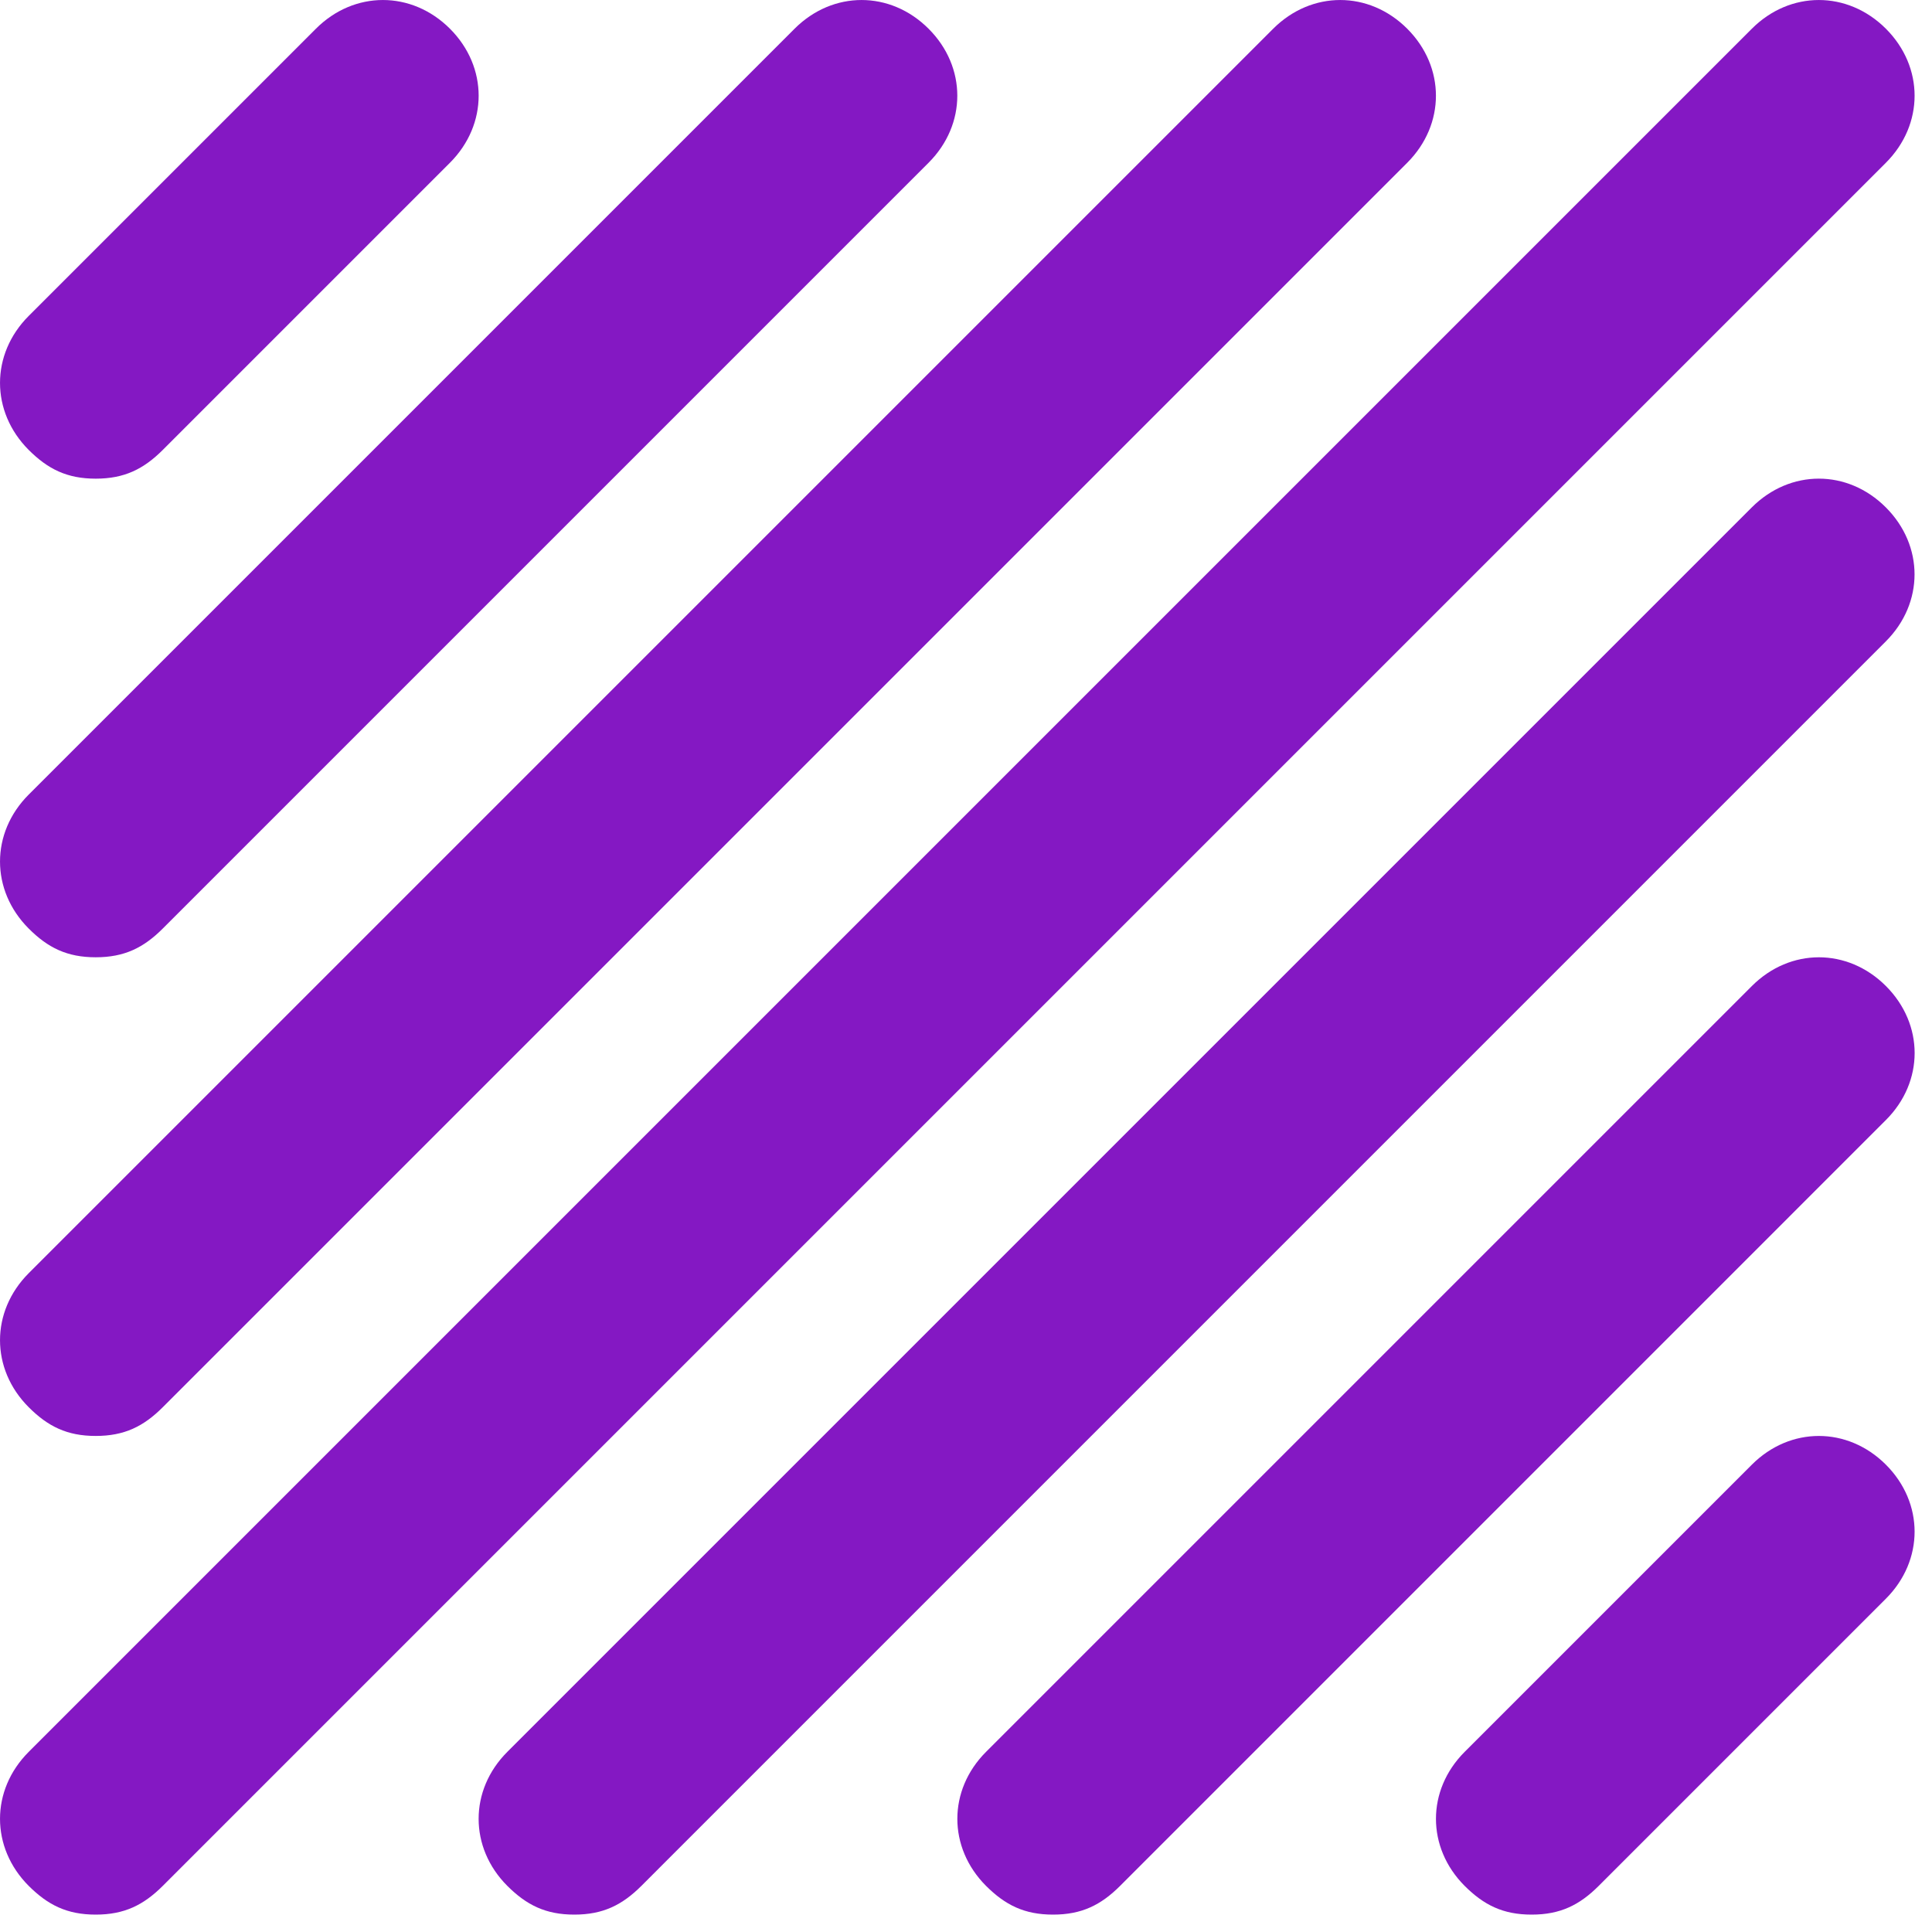 <svg width="37" height="37" viewBox="0 0 37 37" fill="none" xmlns="http://www.w3.org/2000/svg">
<path d="M1.833 9.167C1.283 9.167 0.917 8.983 0.55 8.617C-0.183 7.883 -0.183 6.783 0.55 6.05L6.05 0.55C6.783 -0.183 7.883 -0.183 8.617 0.55C9.35 1.283 9.35 2.383 8.617 3.117L3.117 8.617C2.75 8.983 2.383 9.167 1.833 9.167Z" fill="#8418C3"/>
<path d="M29.333 36.667C28.783 36.667 28.417 36.483 28.05 36.117C27.317 35.383 27.317 34.283 28.05 33.55L33.55 28.05C34.283 27.317 35.383 27.317 36.117 28.05C36.85 28.783 36.85 29.883 36.117 30.617L30.617 36.117C30.25 36.483 29.883 36.667 29.333 36.667Z" fill="#8418C3"/>
<path d="M1.833 18.333C1.283 18.333 0.917 18.15 0.55 17.783C-0.183 17.05 -0.183 15.95 0.55 15.217L15.217 0.55C15.95 -0.183 17.05 -0.183 17.783 0.55C18.517 1.283 18.517 2.383 17.783 3.117L3.117 17.783C2.75 18.15 2.383 18.333 1.833 18.333Z" fill="#8418C3"/>
<path d="M1.833 27.5C1.283 27.5 0.917 27.317 0.55 26.95C-0.183 26.217 -0.183 25.117 0.55 24.383L24.383 0.55C25.117 -0.183 26.217 -0.183 26.95 0.55C27.683 1.283 27.683 2.383 26.95 3.117L3.117 26.95C2.75 27.317 2.383 27.5 1.833 27.5Z" fill="#8418C3"/>
<path d="M1.833 36.667C1.283 36.667 0.917 36.483 0.55 36.117C-0.183 35.383 -0.183 34.283 0.55 33.55L33.55 0.55C34.283 -0.183 35.383 -0.183 36.117 0.55C36.85 1.283 36.85 2.383 36.117 3.117L3.117 36.117C2.75 36.483 2.383 36.667 1.833 36.667Z" fill="#8418C3"/>
<path d="M10.999 36.667C10.449 36.667 10.083 36.483 9.716 36.117C8.983 35.383 8.983 34.283 9.716 33.55L33.549 9.717C34.283 8.983 35.383 8.983 36.116 9.717C36.849 10.45 36.849 11.55 36.116 12.283L12.283 36.117C11.916 36.483 11.549 36.667 10.999 36.667Z" fill="#8418C3"/>
<path d="M20.167 36.667C19.617 36.667 19.251 36.483 18.884 36.117C18.151 35.383 18.151 34.283 18.884 33.55L33.551 18.883C34.284 18.15 35.384 18.15 36.117 18.883C36.851 19.617 36.851 20.717 36.117 21.45L21.451 36.117C21.084 36.483 20.717 36.667 20.167 36.667Z" fill="#8418C3"/>
</svg>
